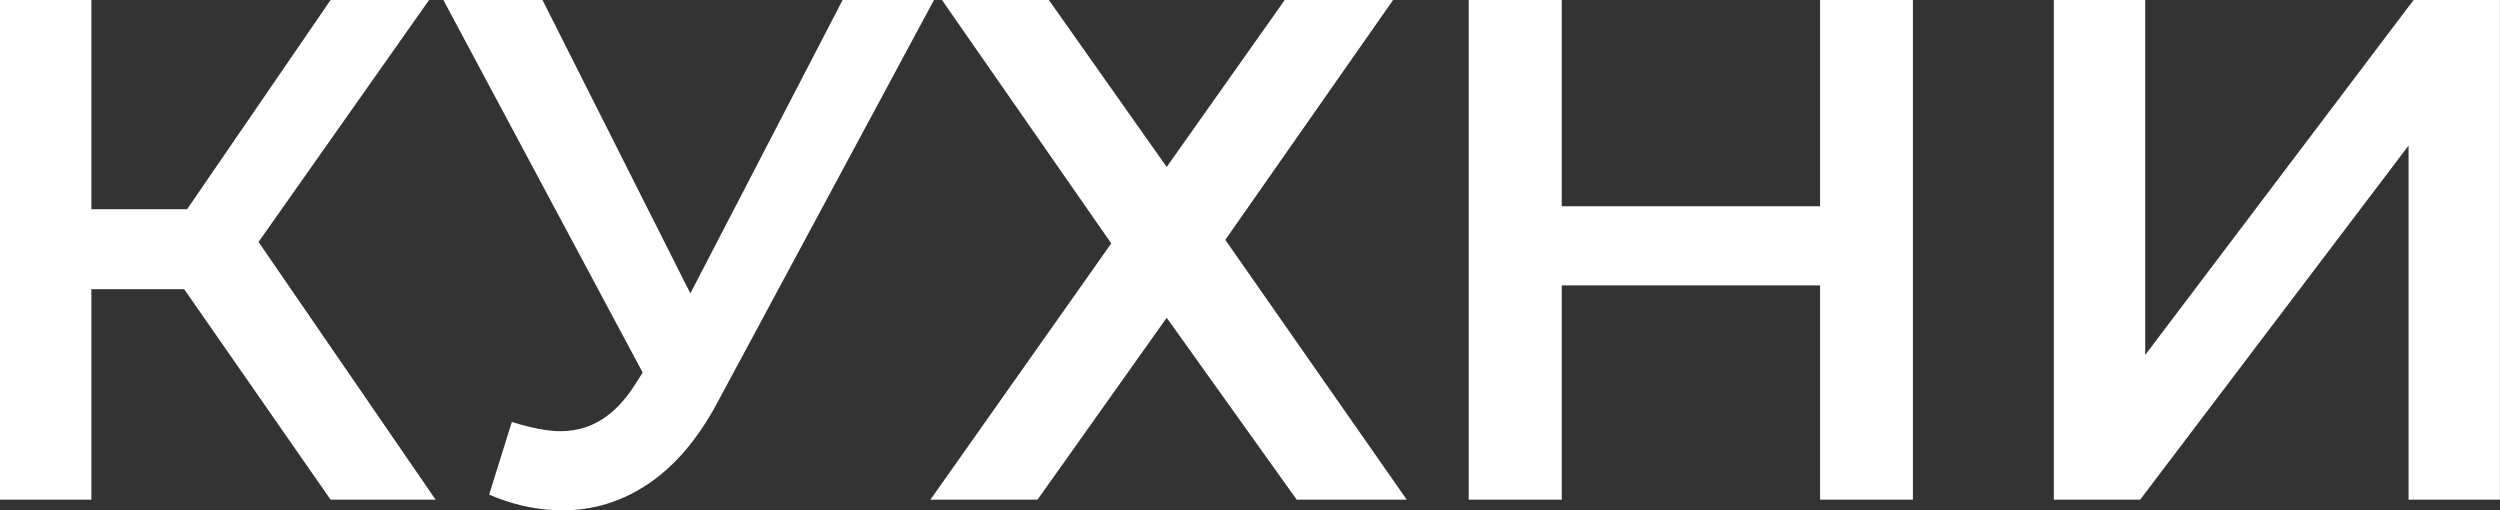 <svg width="119.033" height="24.305" viewBox="0 0 119.033 24.305" fill="none" xmlns="http://www.w3.org/2000/svg" xmlns:xlink="http://www.w3.org/1999/xlink">
	<rect x="0" y="0" width="119.033" height="24.305" fill="#333333" stroke="none"/>
	<desc>
			Created with Pixso.
	</desc>
	<defs/>
	<path id="КУХНИ" d="M4.35 13.77L8.77 13.77L15.74 23.79L20.74 23.79L12.31 11.52L20.43 0L15.74 0L8.91 9.96L4.35 9.96L4.35 0L-7.63e-6 0L-7.63e-6 23.79L4.35 23.79L4.35 13.77ZM34.14 19.2L44.47 0L40.12 0L32.87 13.97L25.83 0L21.11 0L30.6 17.74L30.23 18.32Q29.24 19.88 27.89 20.34Q27.32 20.53 26.69 20.53Q25.77 20.53 24.37 20.09L23.29 23.55Q24.84 24.22 26.42 24.29Q26.6 24.3 26.79 24.3Q27.71 24.3 28.57 24.08Q29.78 23.77 30.88 23.03Q32.77 21.75 34.14 19.2ZM55.55 7.95L49.94 0L44.85 0L52.91 11.59L44.3 23.79L49.4 23.79L55.55 15.13L61.74 23.79L66.98 23.79L58.34 11.42L66.33 0L61.17 0L55.55 7.95ZM91.08 23.79L91.08 0L86.66 0L86.66 9.82L74.36 9.82L74.36 0L69.93 0L69.93 23.79L74.36 23.79L74.36 13.59L86.66 13.59L86.66 23.79L91.08 23.79ZM102.14 0L97.79 0L97.79 23.79L101.9 23.79L114.68 6.93L114.68 23.79L119.03 23.79L119.03 0L114.92 0L102.14 16.9L102.14 0Z" fill="#FFFFFF" fill-opacity="1" fill-rule="evenodd"/>
</svg>
